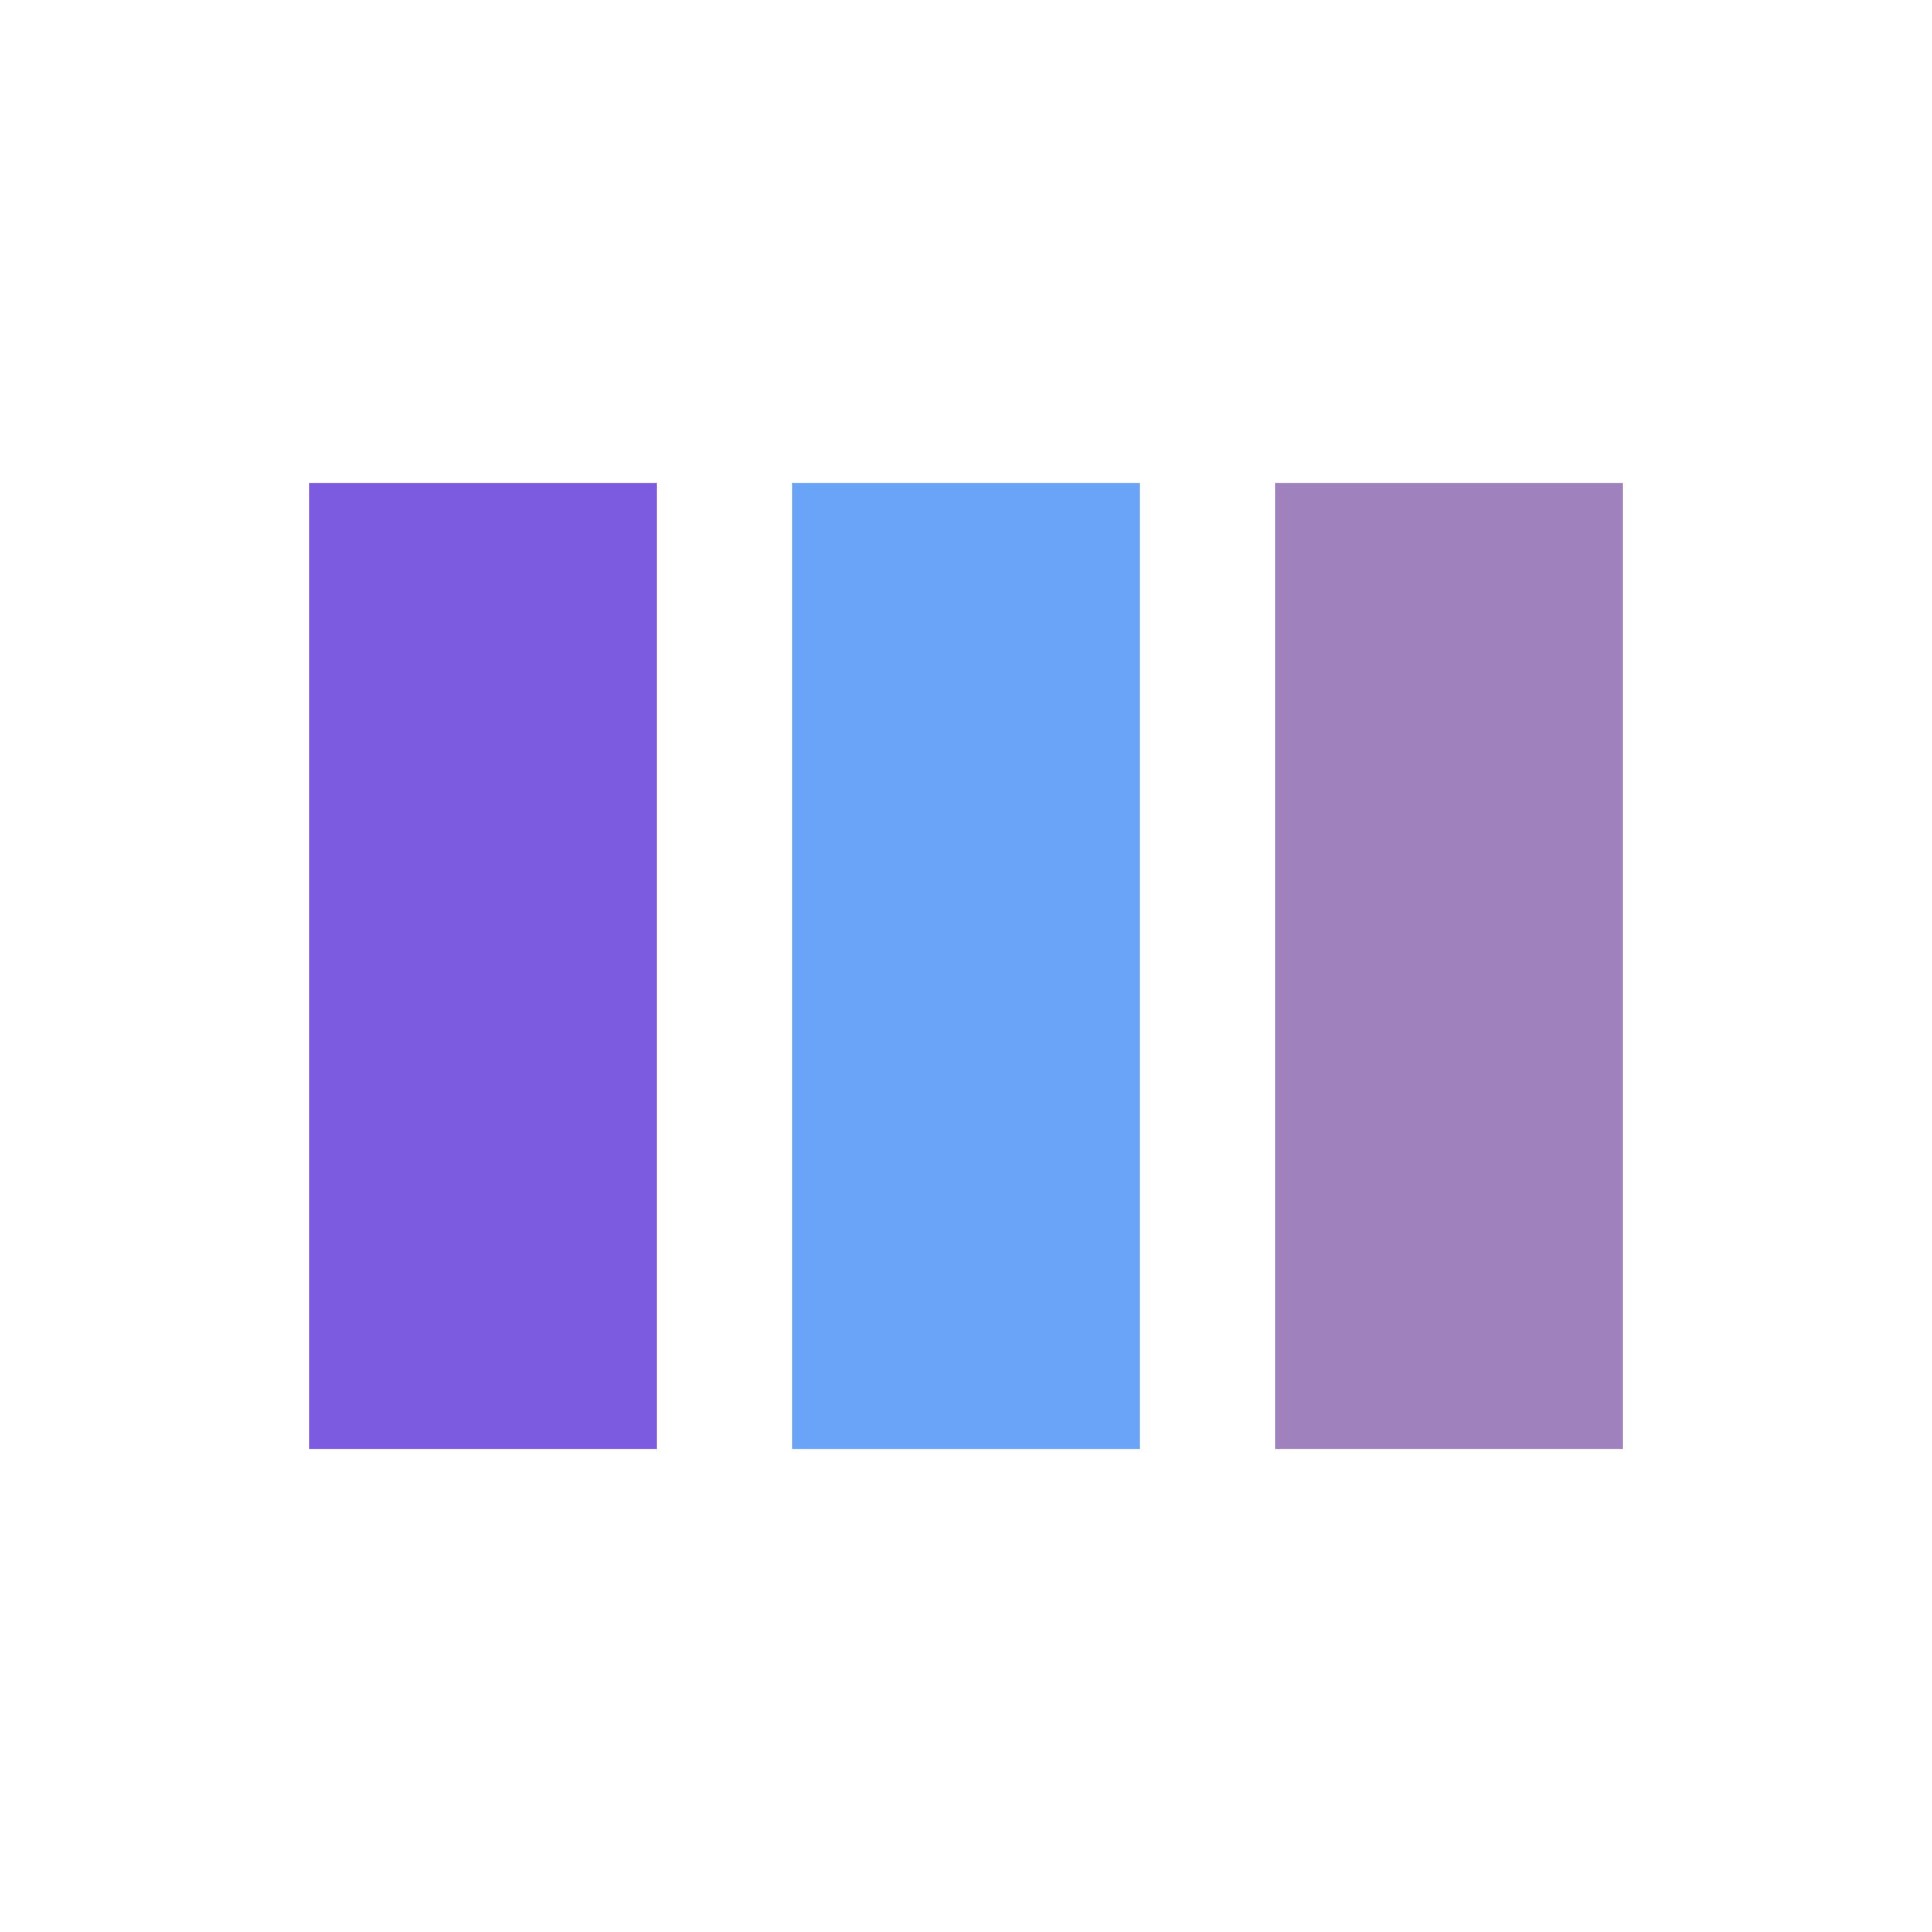 <?xml version="1.0" encoding="utf-8"?>
<svg xmlns="http://www.w3.org/2000/svg" xmlns:xlink="http://www.w3.org/1999/xlink" style="margin: auto; background: none; display: block; shape-rendering: auto;" width="201px" height="201px" viewBox="0 0 100 100" preserveAspectRatio="xMidYMid">
<rect x="16" y="25" width="18" height="50" fill="#7c5be1">
  <animate attributeName="y" repeatCount="indefinite" dur="1.053s" calcMode="spline" keyTimes="0;0.5;1" values="0;25;25" keySplines="0 0.5 0.5 1;0 0.5 0.5 1" begin="-0.211s"></animate>
  <animate attributeName="height" repeatCount="indefinite" dur="1.053s" calcMode="spline" keyTimes="0;0.5;1" values="100;50;50" keySplines="0 0.5 0.5 1;0 0.5 0.5 1" begin="-0.211s"></animate>
</rect>
<rect x="41" y="25" width="18" height="50" fill="#6aa4f8">
  <animate attributeName="y" repeatCount="indefinite" dur="1.053s" calcMode="spline" keyTimes="0;0.5;1" values="6.25;25;25" keySplines="0 0.5 0.5 1;0 0.5 0.5 1" begin="-0.105s"></animate>
  <animate attributeName="height" repeatCount="indefinite" dur="1.053s" calcMode="spline" keyTimes="0;0.5;1" values="87.5;50;50" keySplines="0 0.5 0.5 1;0 0.5 0.5 1" begin="-0.105s"></animate>
</rect>
<rect x="66" y="25" width="18" height="50" fill="#9f81bd">
  <animate attributeName="y" repeatCount="indefinite" dur="1.053s" calcMode="spline" keyTimes="0;0.5;1" values="6.25;25;25" keySplines="0 0.5 0.5 1;0 0.5 0.5 1"></animate>
  <animate attributeName="height" repeatCount="indefinite" dur="1.053s" calcMode="spline" keyTimes="0;0.5;1" values="87.5;50;50" keySplines="0 0.5 0.5 1;0 0.5 0.5 1"></animate>
</rect>
<!-- [ldio] generated by https://loading.io/ --></svg>